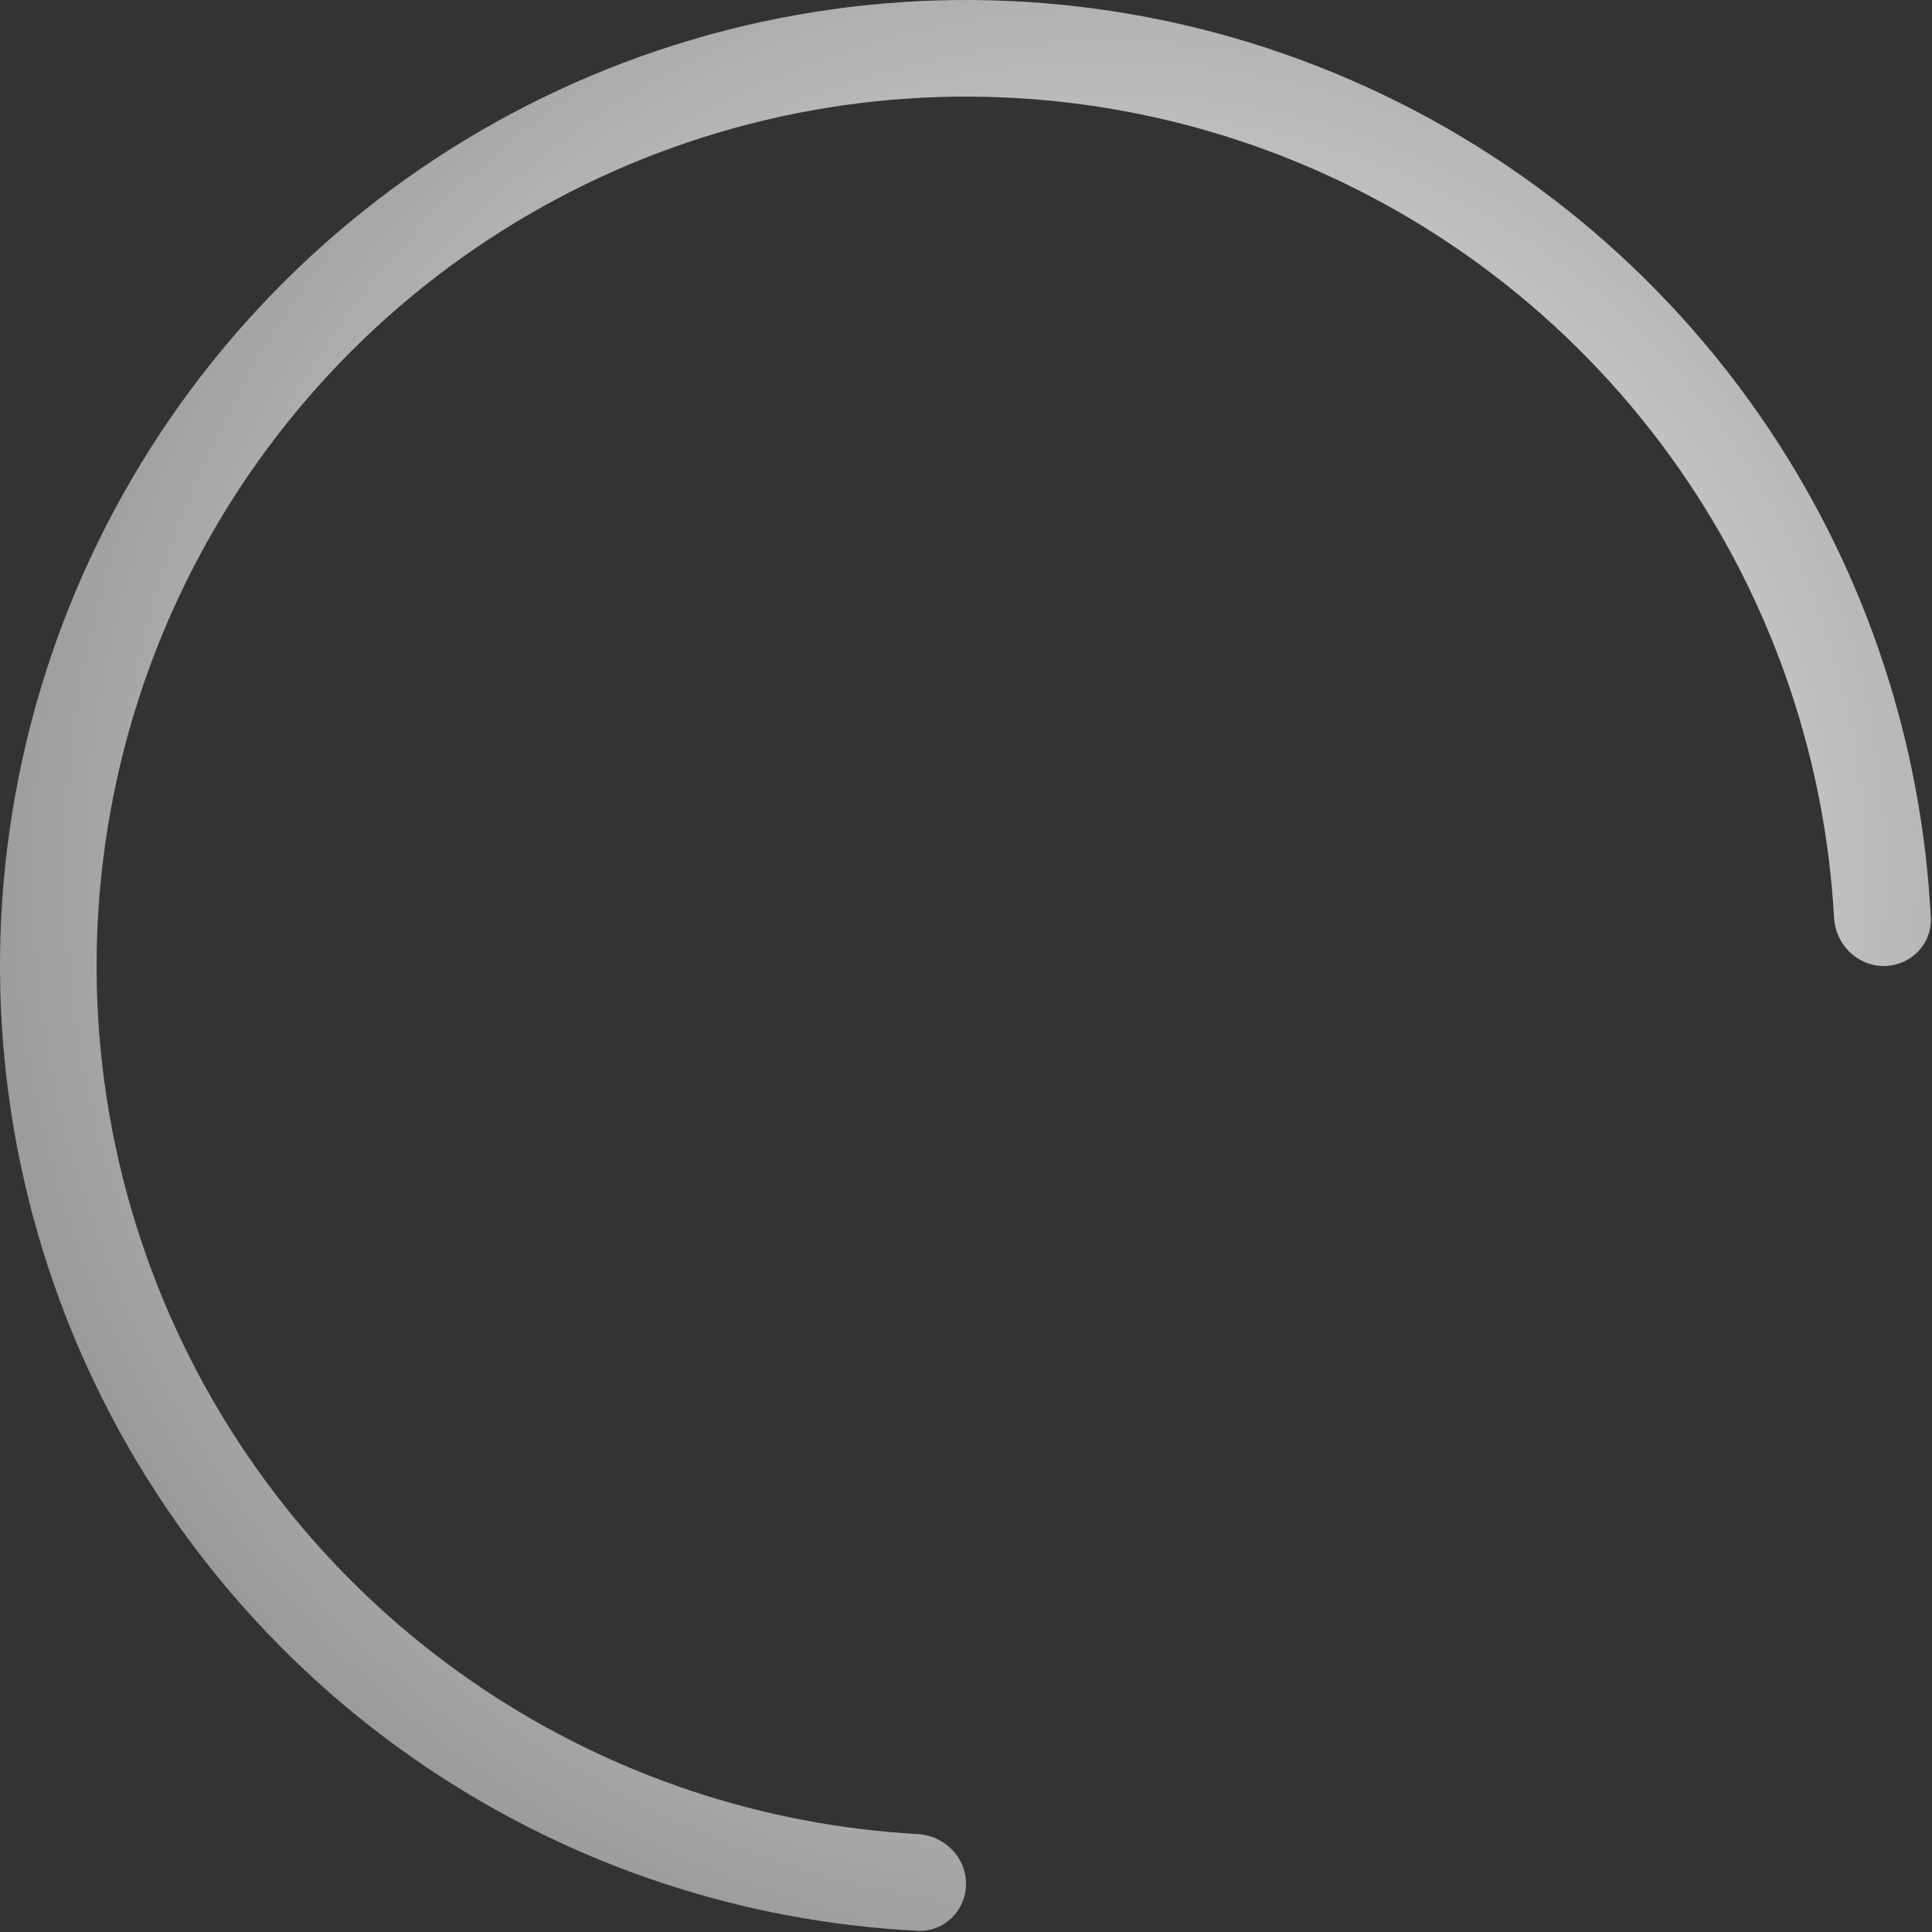 <svg width="409" height="409" viewBox="0 0 409 409" fill="none" xmlns="http://www.w3.org/2000/svg">
<rect x="0" y="0" width="409" height="409" fill="#333333" stroke="none"/>
<path d="M204.5 398.775C204.5 404.422 199.919 409.027 194.279 408.744C157.42 406.9 121.677 395.109 90.886 374.536C57.256 352.065 31.045 320.126 15.567 282.759C0.088 245.391 -3.961 204.273 3.929 164.604C11.82 124.935 31.297 88.496 59.897 59.897C88.496 31.297 124.935 11.82 164.604 3.929C204.273 -3.961 245.391 0.089 282.759 15.567C320.126 31.045 352.065 57.256 374.536 90.886C395.109 121.677 406.9 157.42 408.744 194.279C409.027 199.919 404.422 204.5 398.775 204.5C393.128 204.5 388.58 199.919 388.266 194.28C386.442 161.468 375.858 129.675 357.532 102.247C337.308 71.98 308.564 48.39 274.933 34.46C241.302 20.53 204.296 16.885 168.594 23.986C132.891 31.088 100.097 48.617 74.357 74.357C48.617 100.097 31.088 132.891 23.986 168.594C16.885 204.296 20.53 241.302 34.46 274.933C48.39 308.564 71.98 337.308 102.247 357.532C129.675 375.858 161.468 386.442 194.28 388.266C199.918 388.58 204.5 393.128 204.5 398.775Z" fill="url(#paint0_radial_937_4198)"/>
<defs>
<radialGradient id="paint0_radial_937_4198" cx="0" cy="0" r="1" gradientUnits="userSpaceOnUse" gradientTransform="translate(235 184.5) rotate(125.614) scale(437.905)">
<stop stop-color="#fff"/>
<stop offset="1" stop-color="#fff" stop-opacity="0.1"/>
</radialGradient>
</defs>
</svg>

